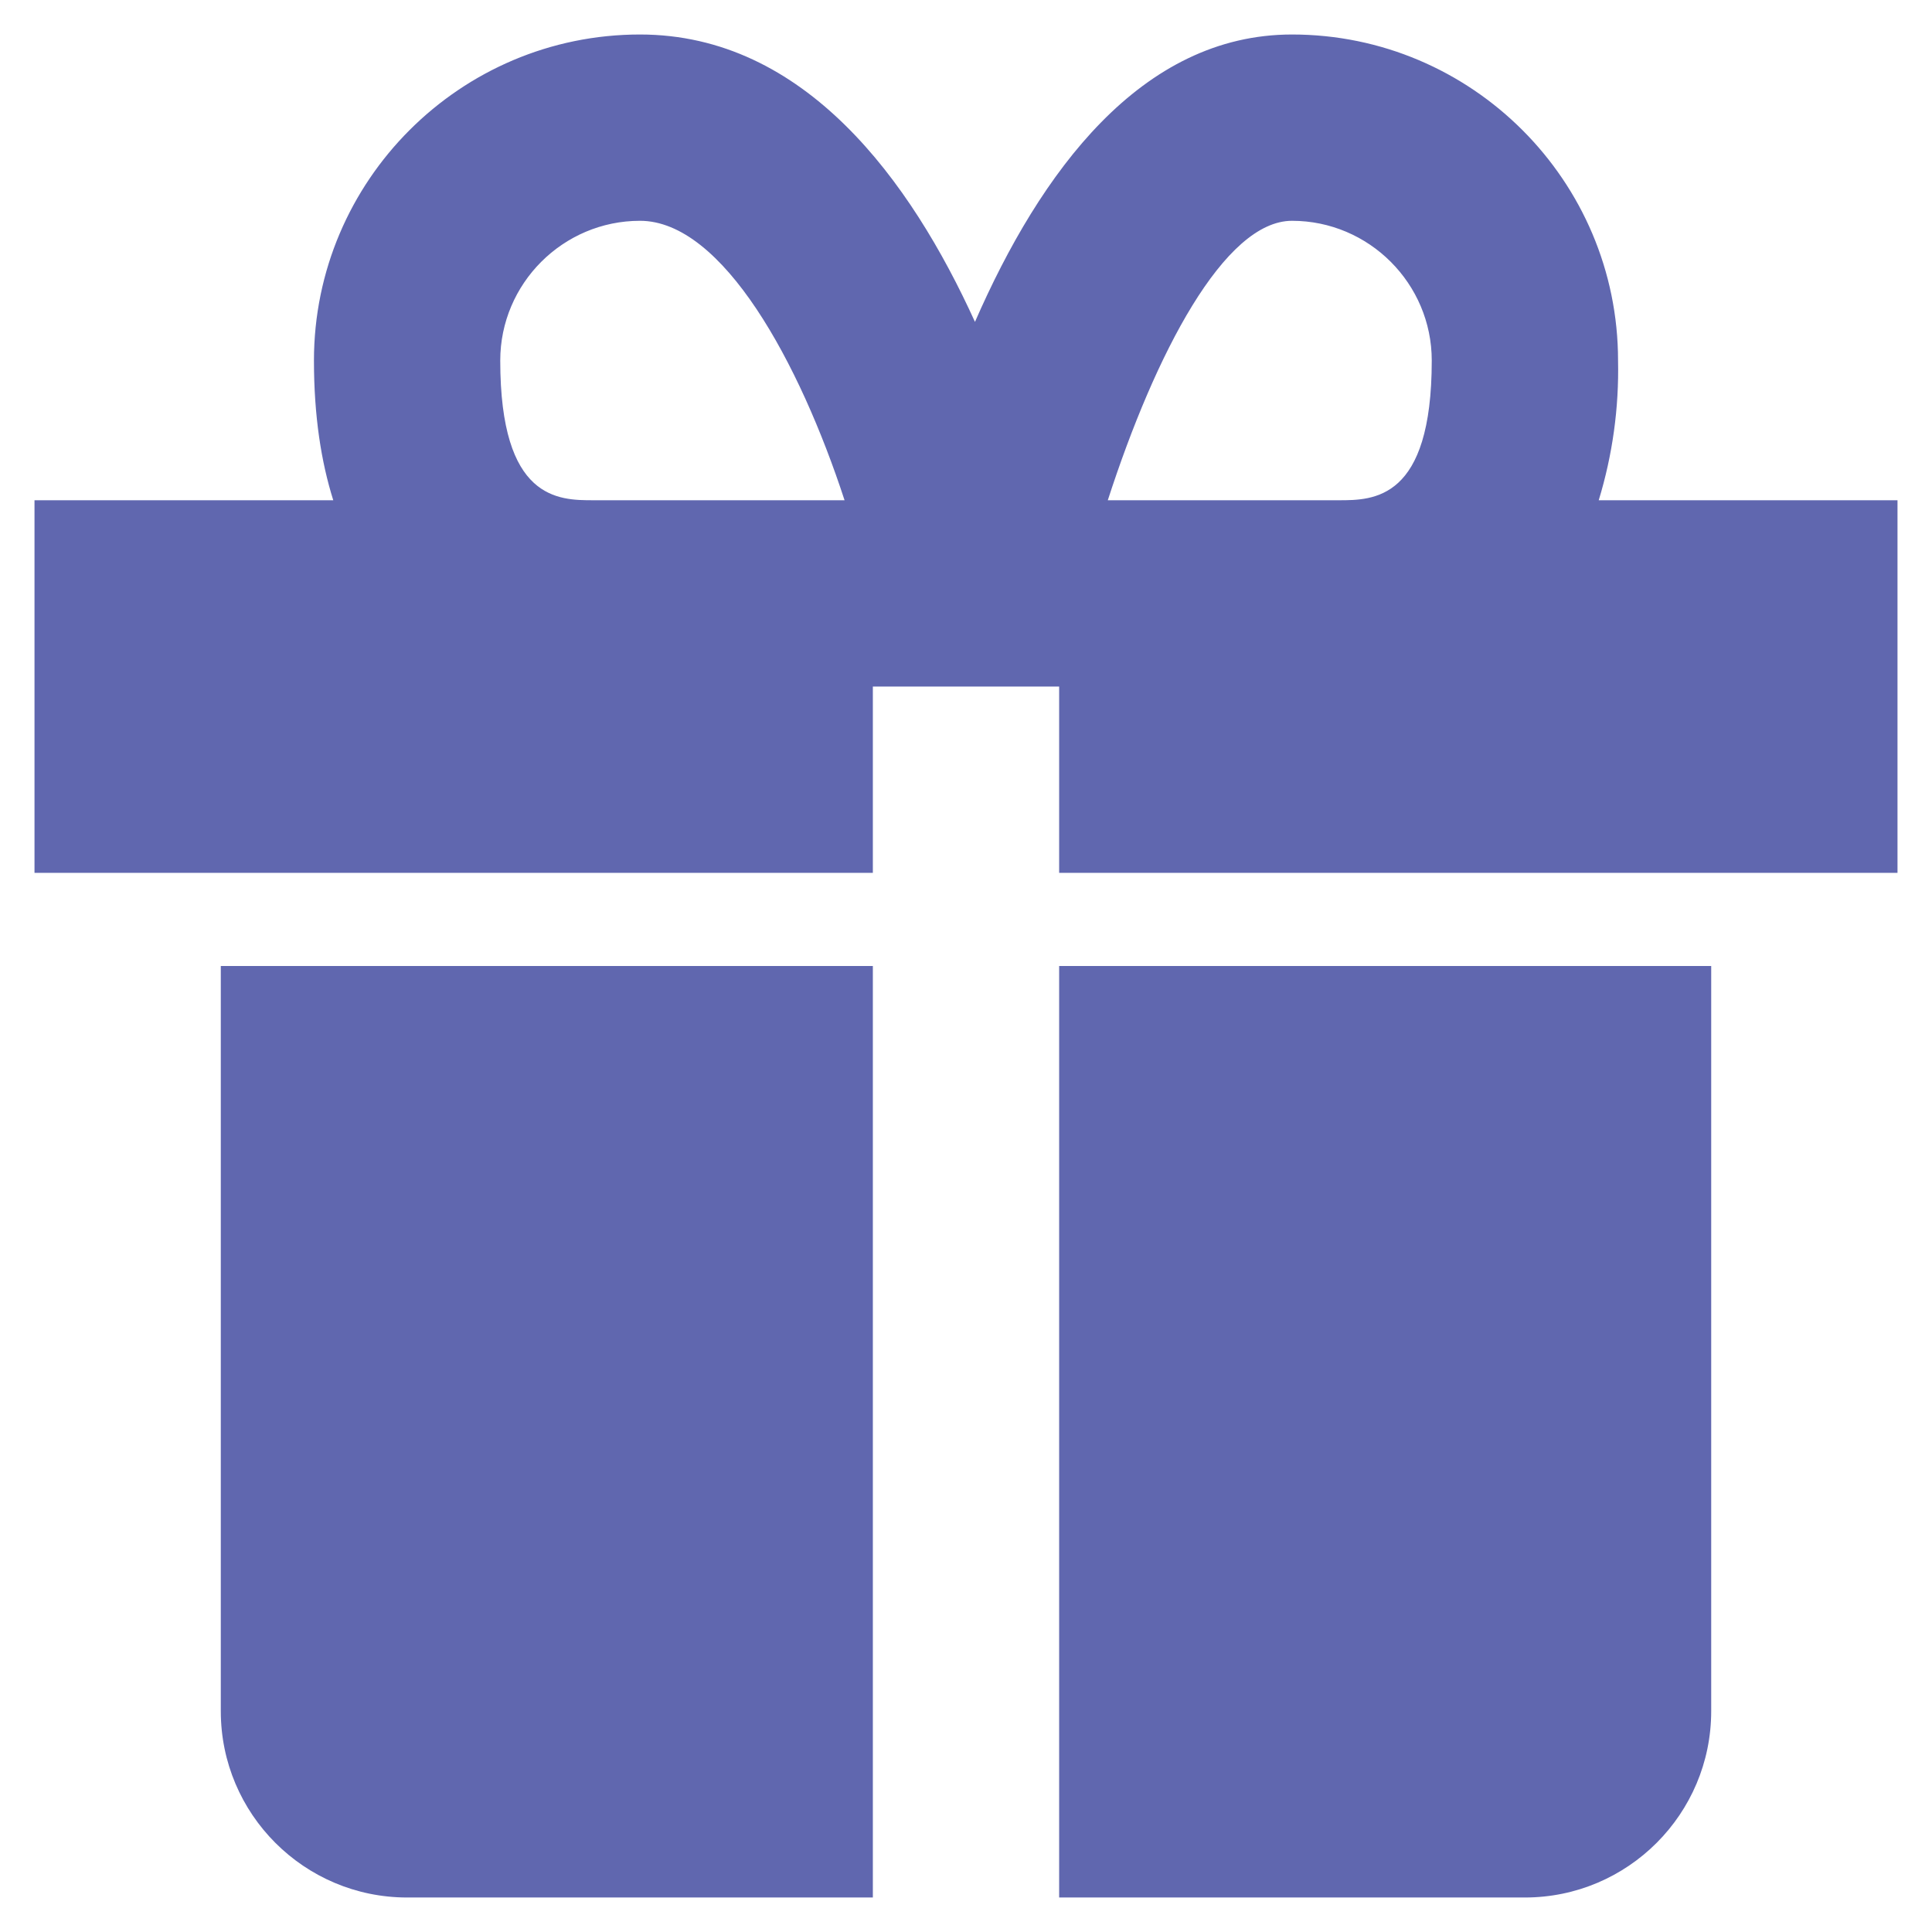 <?xml version="1.0" encoding="UTF-8"?>
<svg id="Layer_1" data-name="Layer 1" xmlns="http://www.w3.org/2000/svg" viewBox="0 0 56 56">
  <defs>
    <style>
      .cls-1 {
        fill: #6067af;
      }
    </style>
  </defs>
  <path class="cls-1" d="m9.1,28h-2.7v21.6c0,2.98,2.42,5.4,5.4,5.4h13.5v-27H9.1Zm35.1,0h-13.5v27h13.5c2.98,0,5.4-2.42,5.4-5.4v-21.6h-5.4Zm2.14-13.5c.4-1.31.59-2.68.56-4.05,0-5.21-4.24-9.45-9.45-9.45-4.38,0-7.3,4-9.19,8.33-1.86-4.09-4.93-8.33-9.71-8.33-5.21,0-9.45,4.24-9.45,9.45,0,1.61.21,2.94.56,4.05H1v10.8h24.3v-5.4h5.4v5.4h24.3v-10.8h-8.66Zm-31.84-4.05c0-2.23,1.82-4.05,4.05-4.05,2.4,0,4.63,4.12,5.93,8.1h-7.28c-1.01,0-2.7,0-2.7-4.05Zm22.95-4.05c2.23,0,4.05,1.82,4.05,4.05,0,4.05-1.69,4.05-2.7,4.05h-6.69c1.38-4.26,3.38-8.1,5.34-8.1Z"/>
</svg>